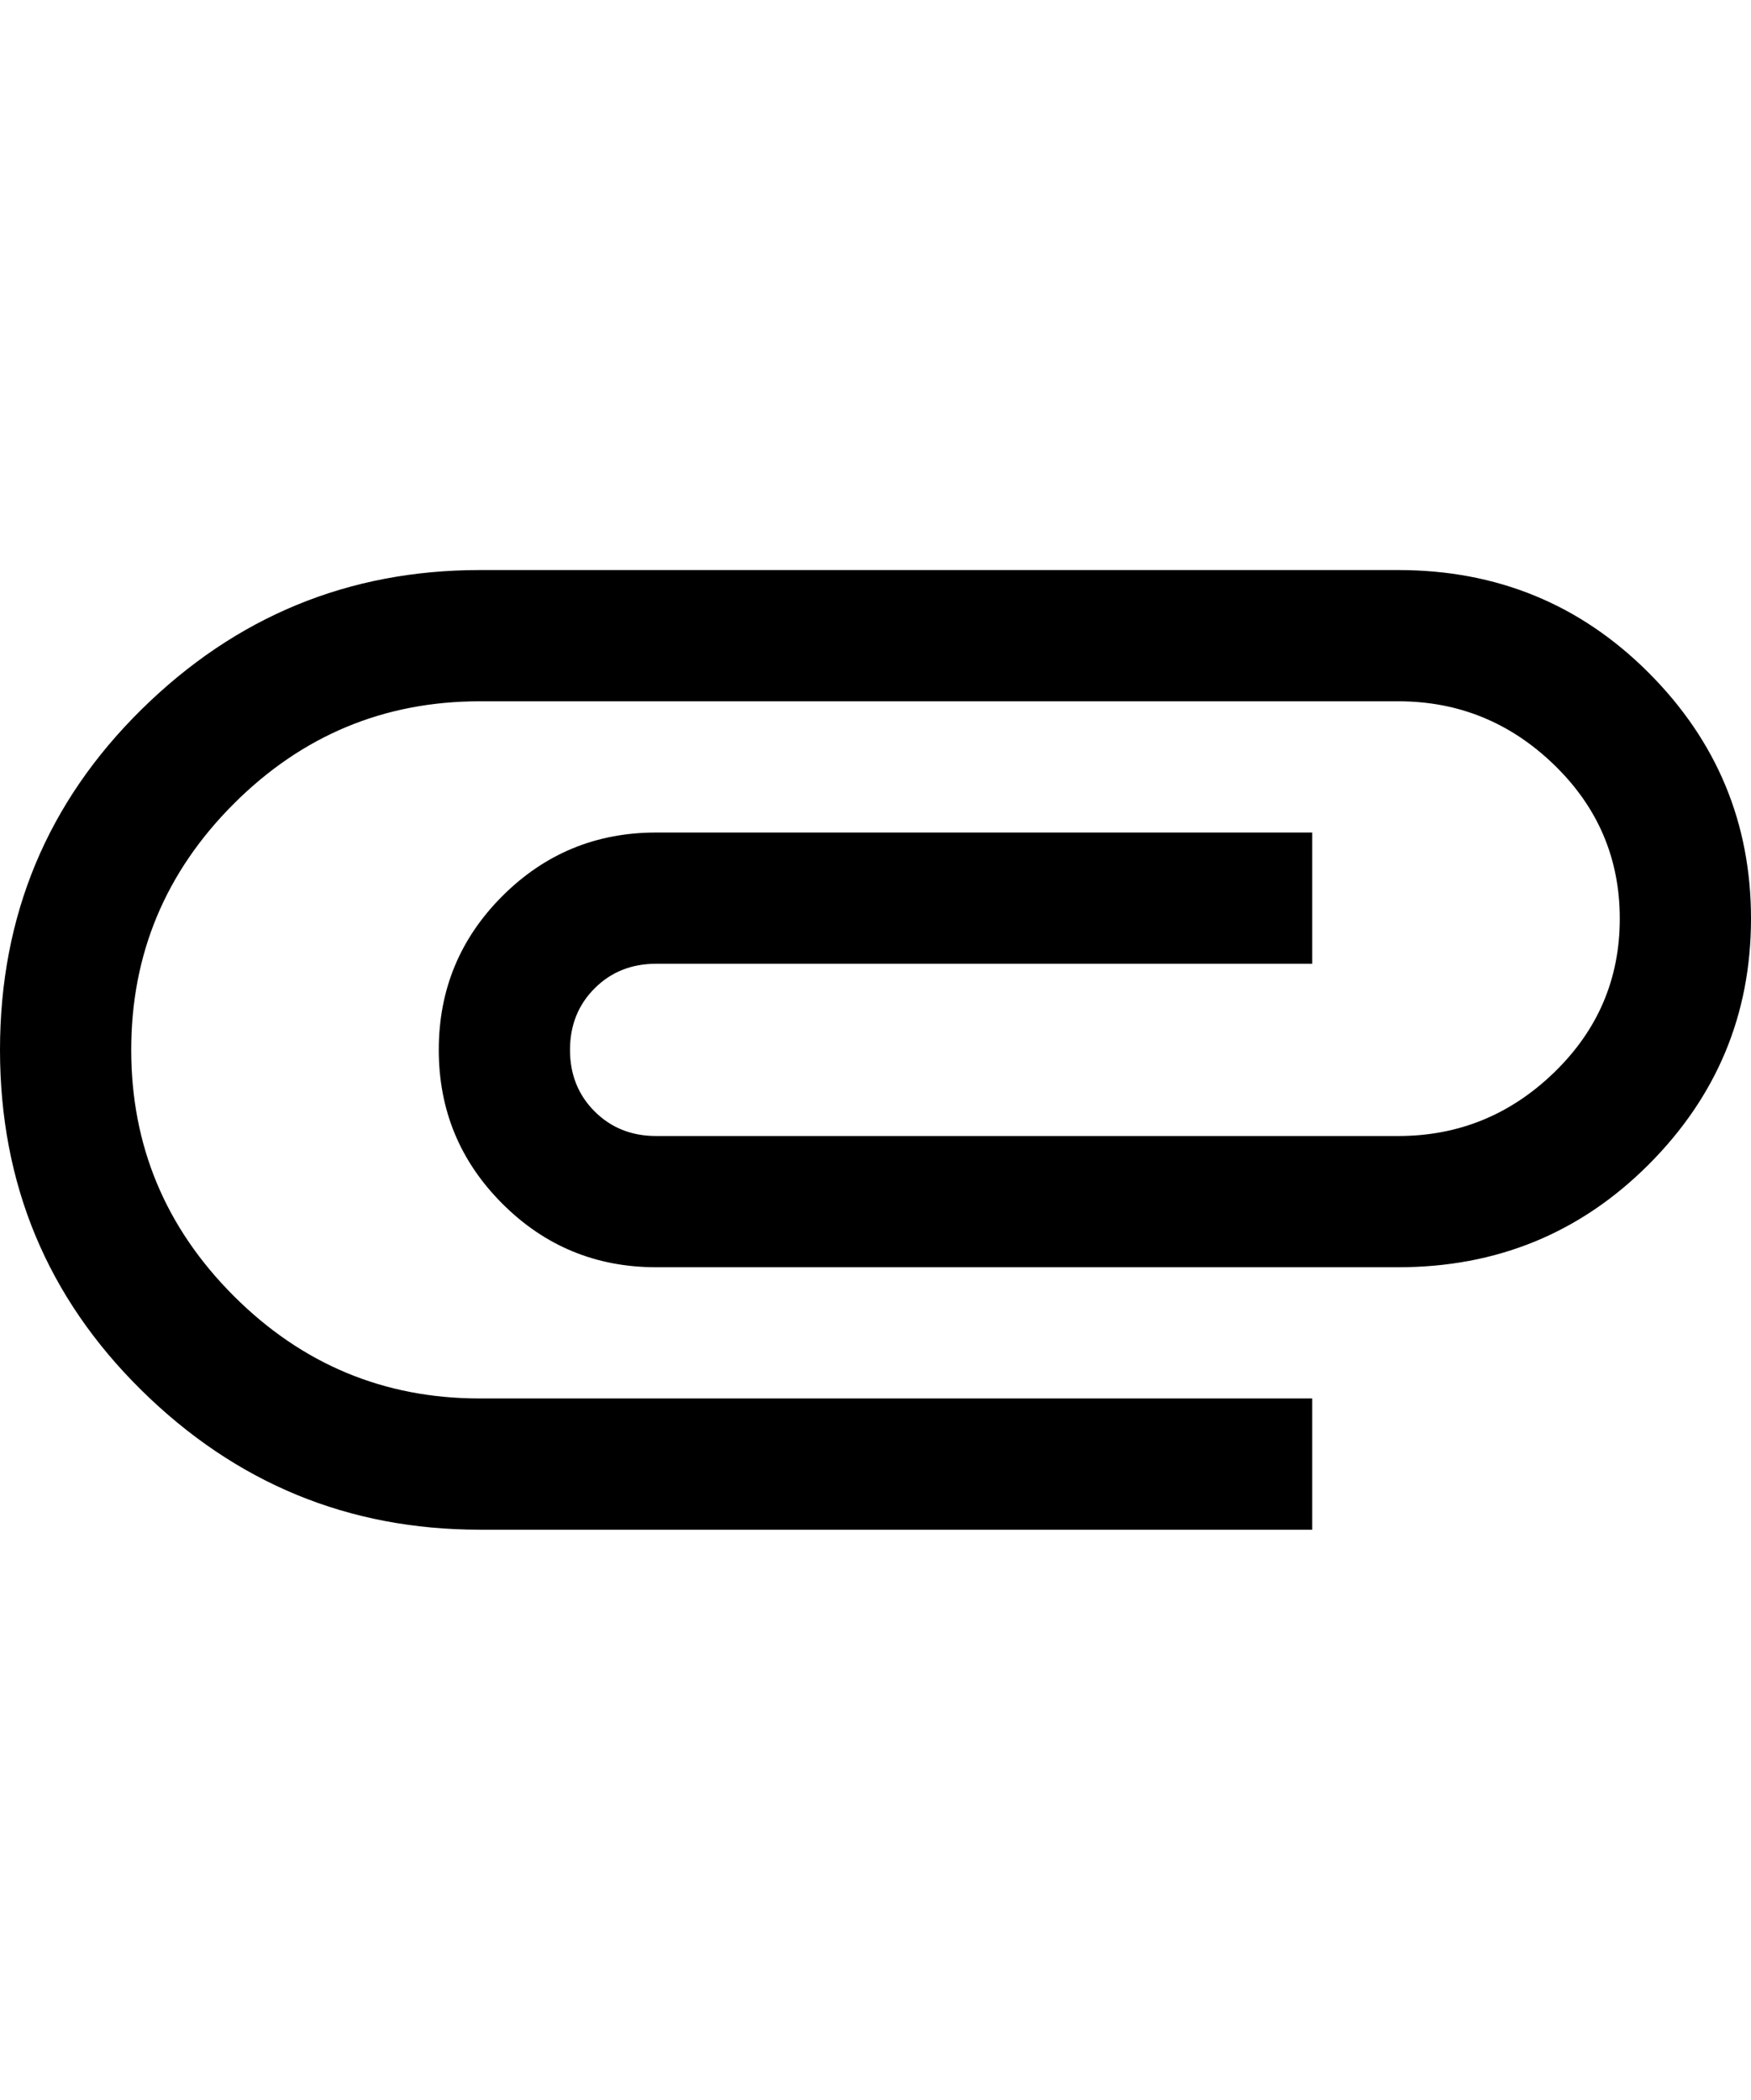 <svg xmlns="http://www.w3.org/2000/svg" viewBox="0 0 427 512"><path d="M117 373q-48 0-82.5-34t-34.5-83 34.5-83 82.5-34h224q36 0 61 25t25 60-25 60-61 25h-181q-22 0-37.5-15.5t-15.5-37.5 15.5-37.5 37.5-15.5h160v32h-160q-9 0-15 6t-6 15 6 15 15 6h181q22 0 38-15.5t16-37.5-16-37.5-38-15.5h-224q-35 0-60 25t-25 60 25 60 60 25h203v32h-203z"/></svg>